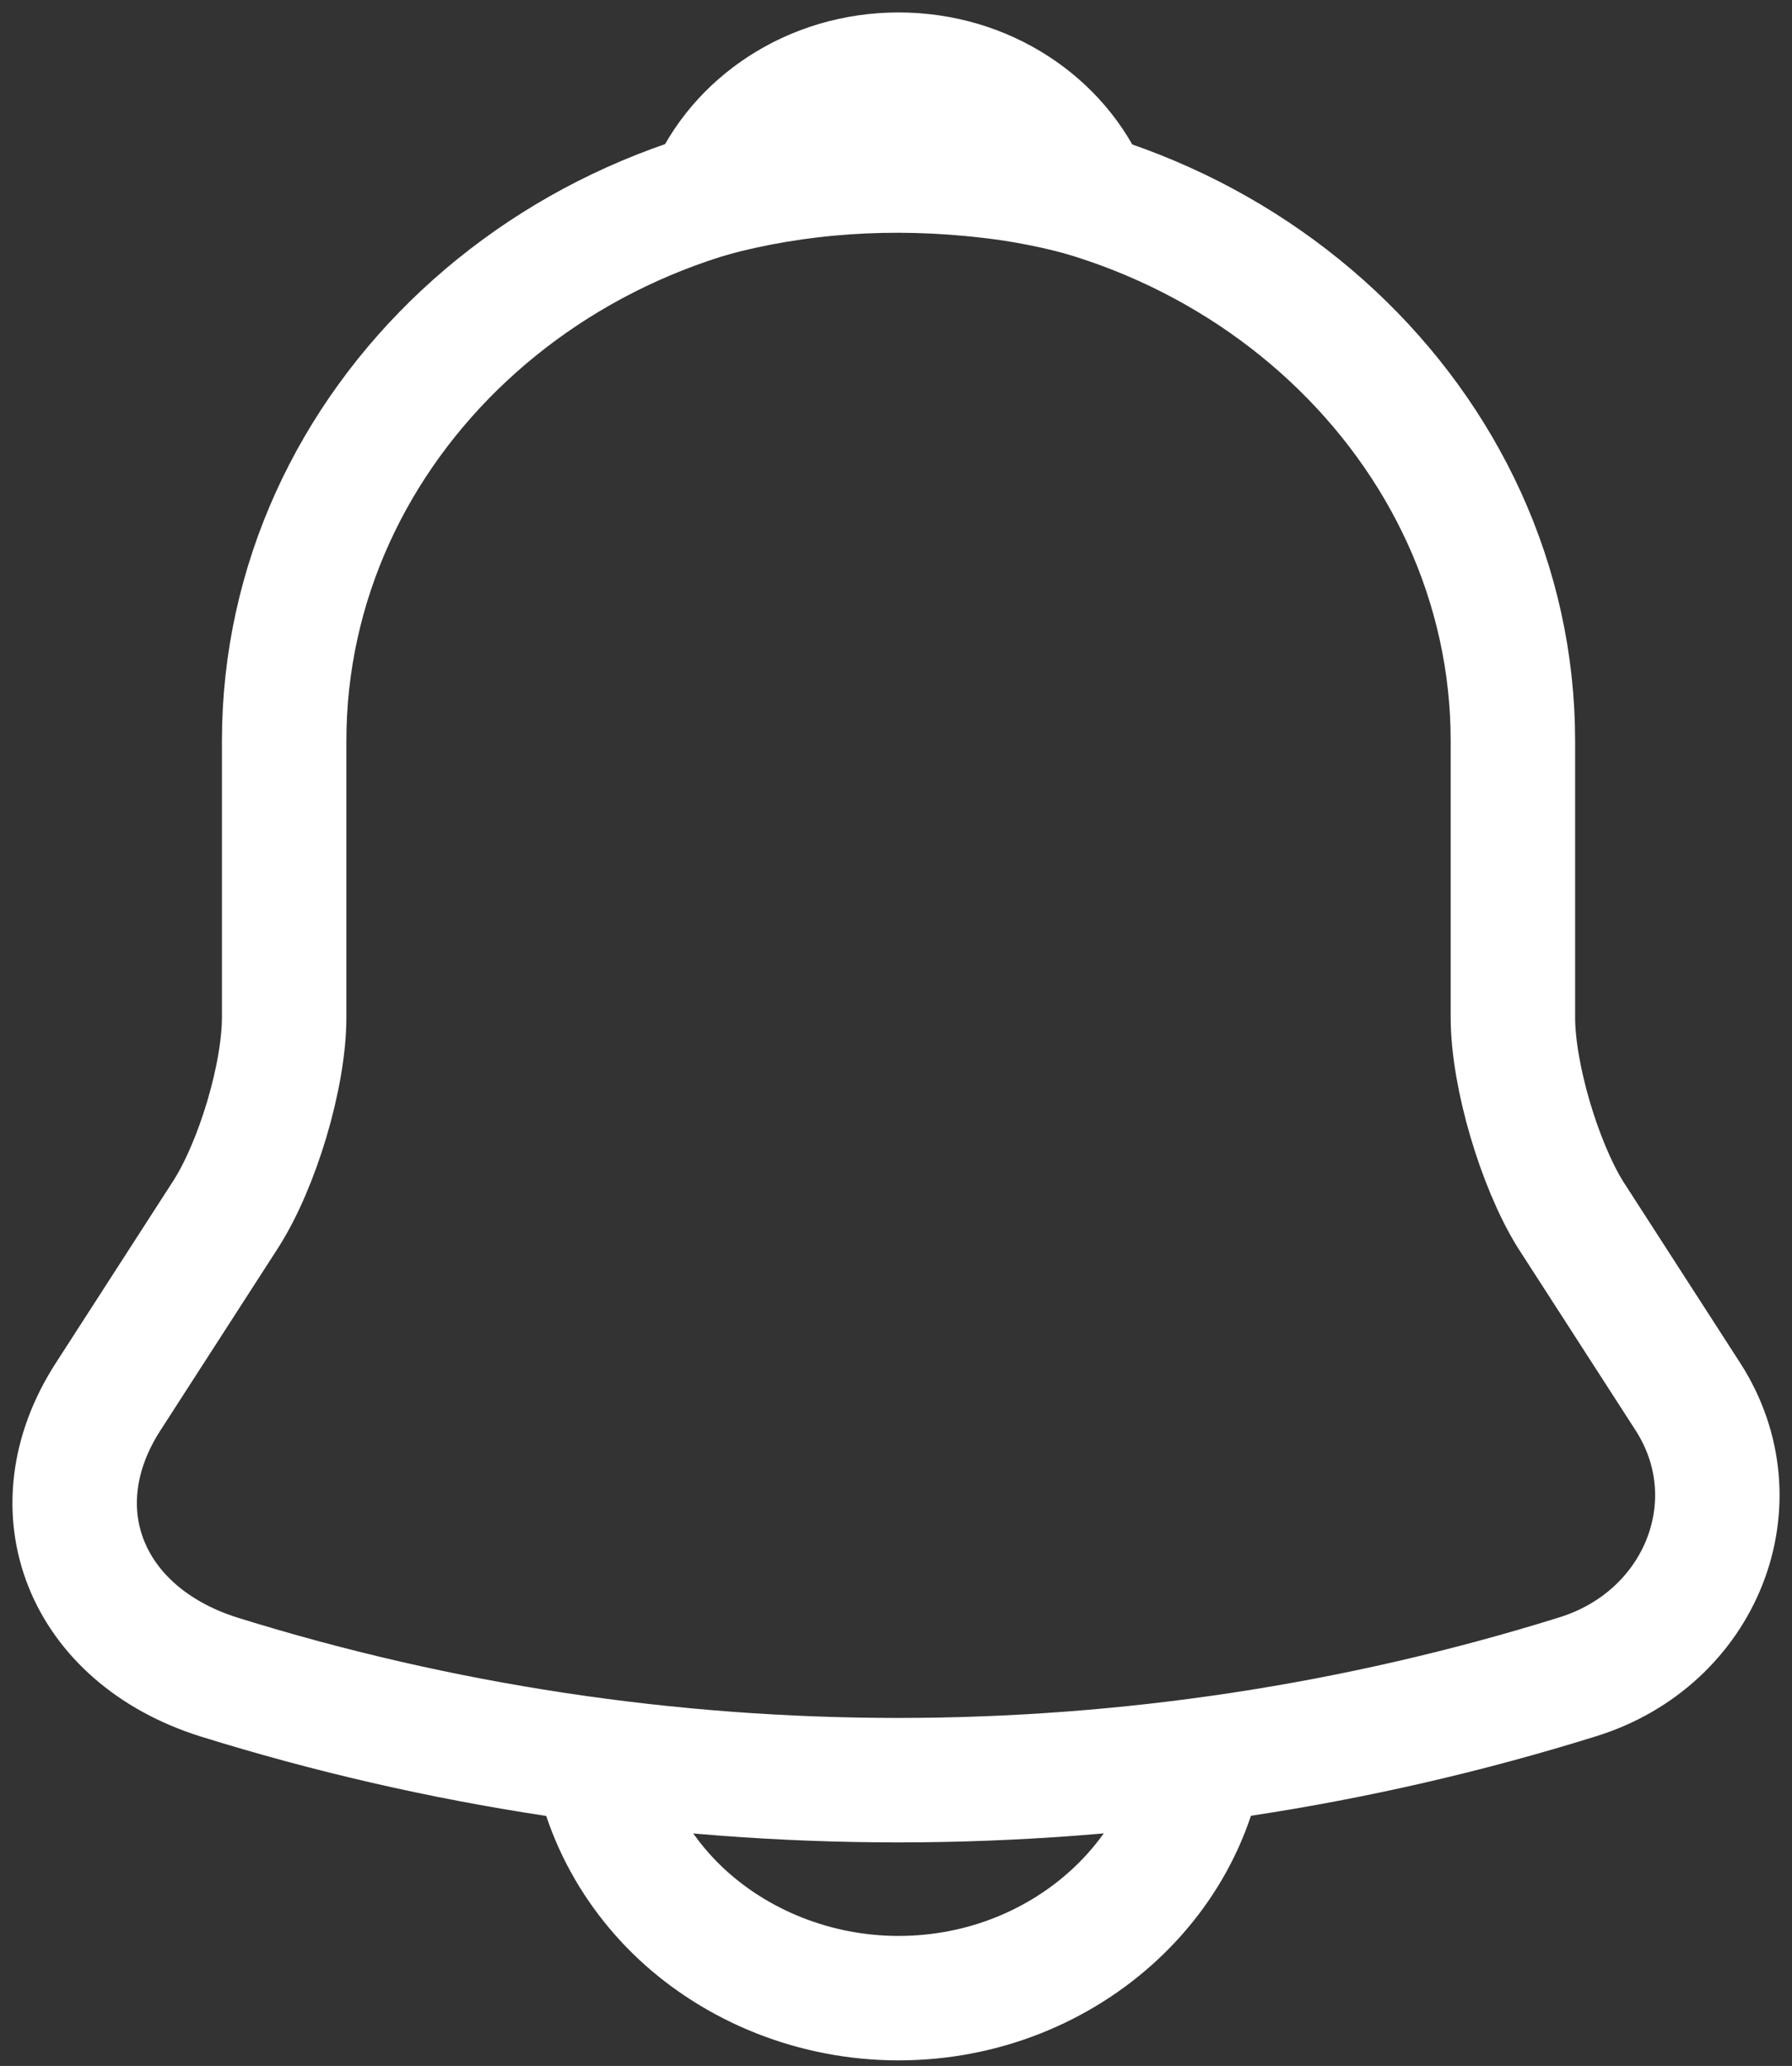 <svg width="72" height="83" viewBox="0 0 72 83" fill="none" xmlns="http://www.w3.org/2000/svg">
<rect x="0" y="0" width="72" height="83" fill="#333333" stroke="none"/>
<path d="M36.102 6.725C22.484 6.725 11.417 17.057 11.417 29.77V40.869C11.417 43.212 10.348 46.784 9.072 48.781L4.341 56.117C1.42 60.649 3.436 65.68 8.784 67.37C26.516 72.901 45.646 72.901 63.378 67.37C68.356 65.834 70.537 60.342 67.821 56.117L63.09 48.781C61.856 46.784 60.786 43.212 60.786 40.869V29.77C60.786 17.095 49.678 6.725 36.102 6.725Z" stroke="white" stroke-width="5" stroke-miterlimit="10" stroke-linecap="round"/>
<path d="M43.715 7.839C42.439 7.494 41.123 7.225 39.765 7.071C35.816 6.61 32.031 6.879 28.493 7.839C29.686 4.997 32.648 3 36.104 3C39.559 3 42.522 4.997 43.715 7.839Z" stroke="white" stroke-width="5" stroke-miterlimit="10" stroke-linecap="round" stroke-linejoin="round"/>
<path d="M48.443 68.754C48.443 75.091 42.889 80.276 36.101 80.276C32.727 80.276 29.601 78.97 27.379 76.896C25.158 74.822 23.759 71.903 23.759 68.754" stroke="white" stroke-width="5" stroke-miterlimit="10"/>
</svg>
